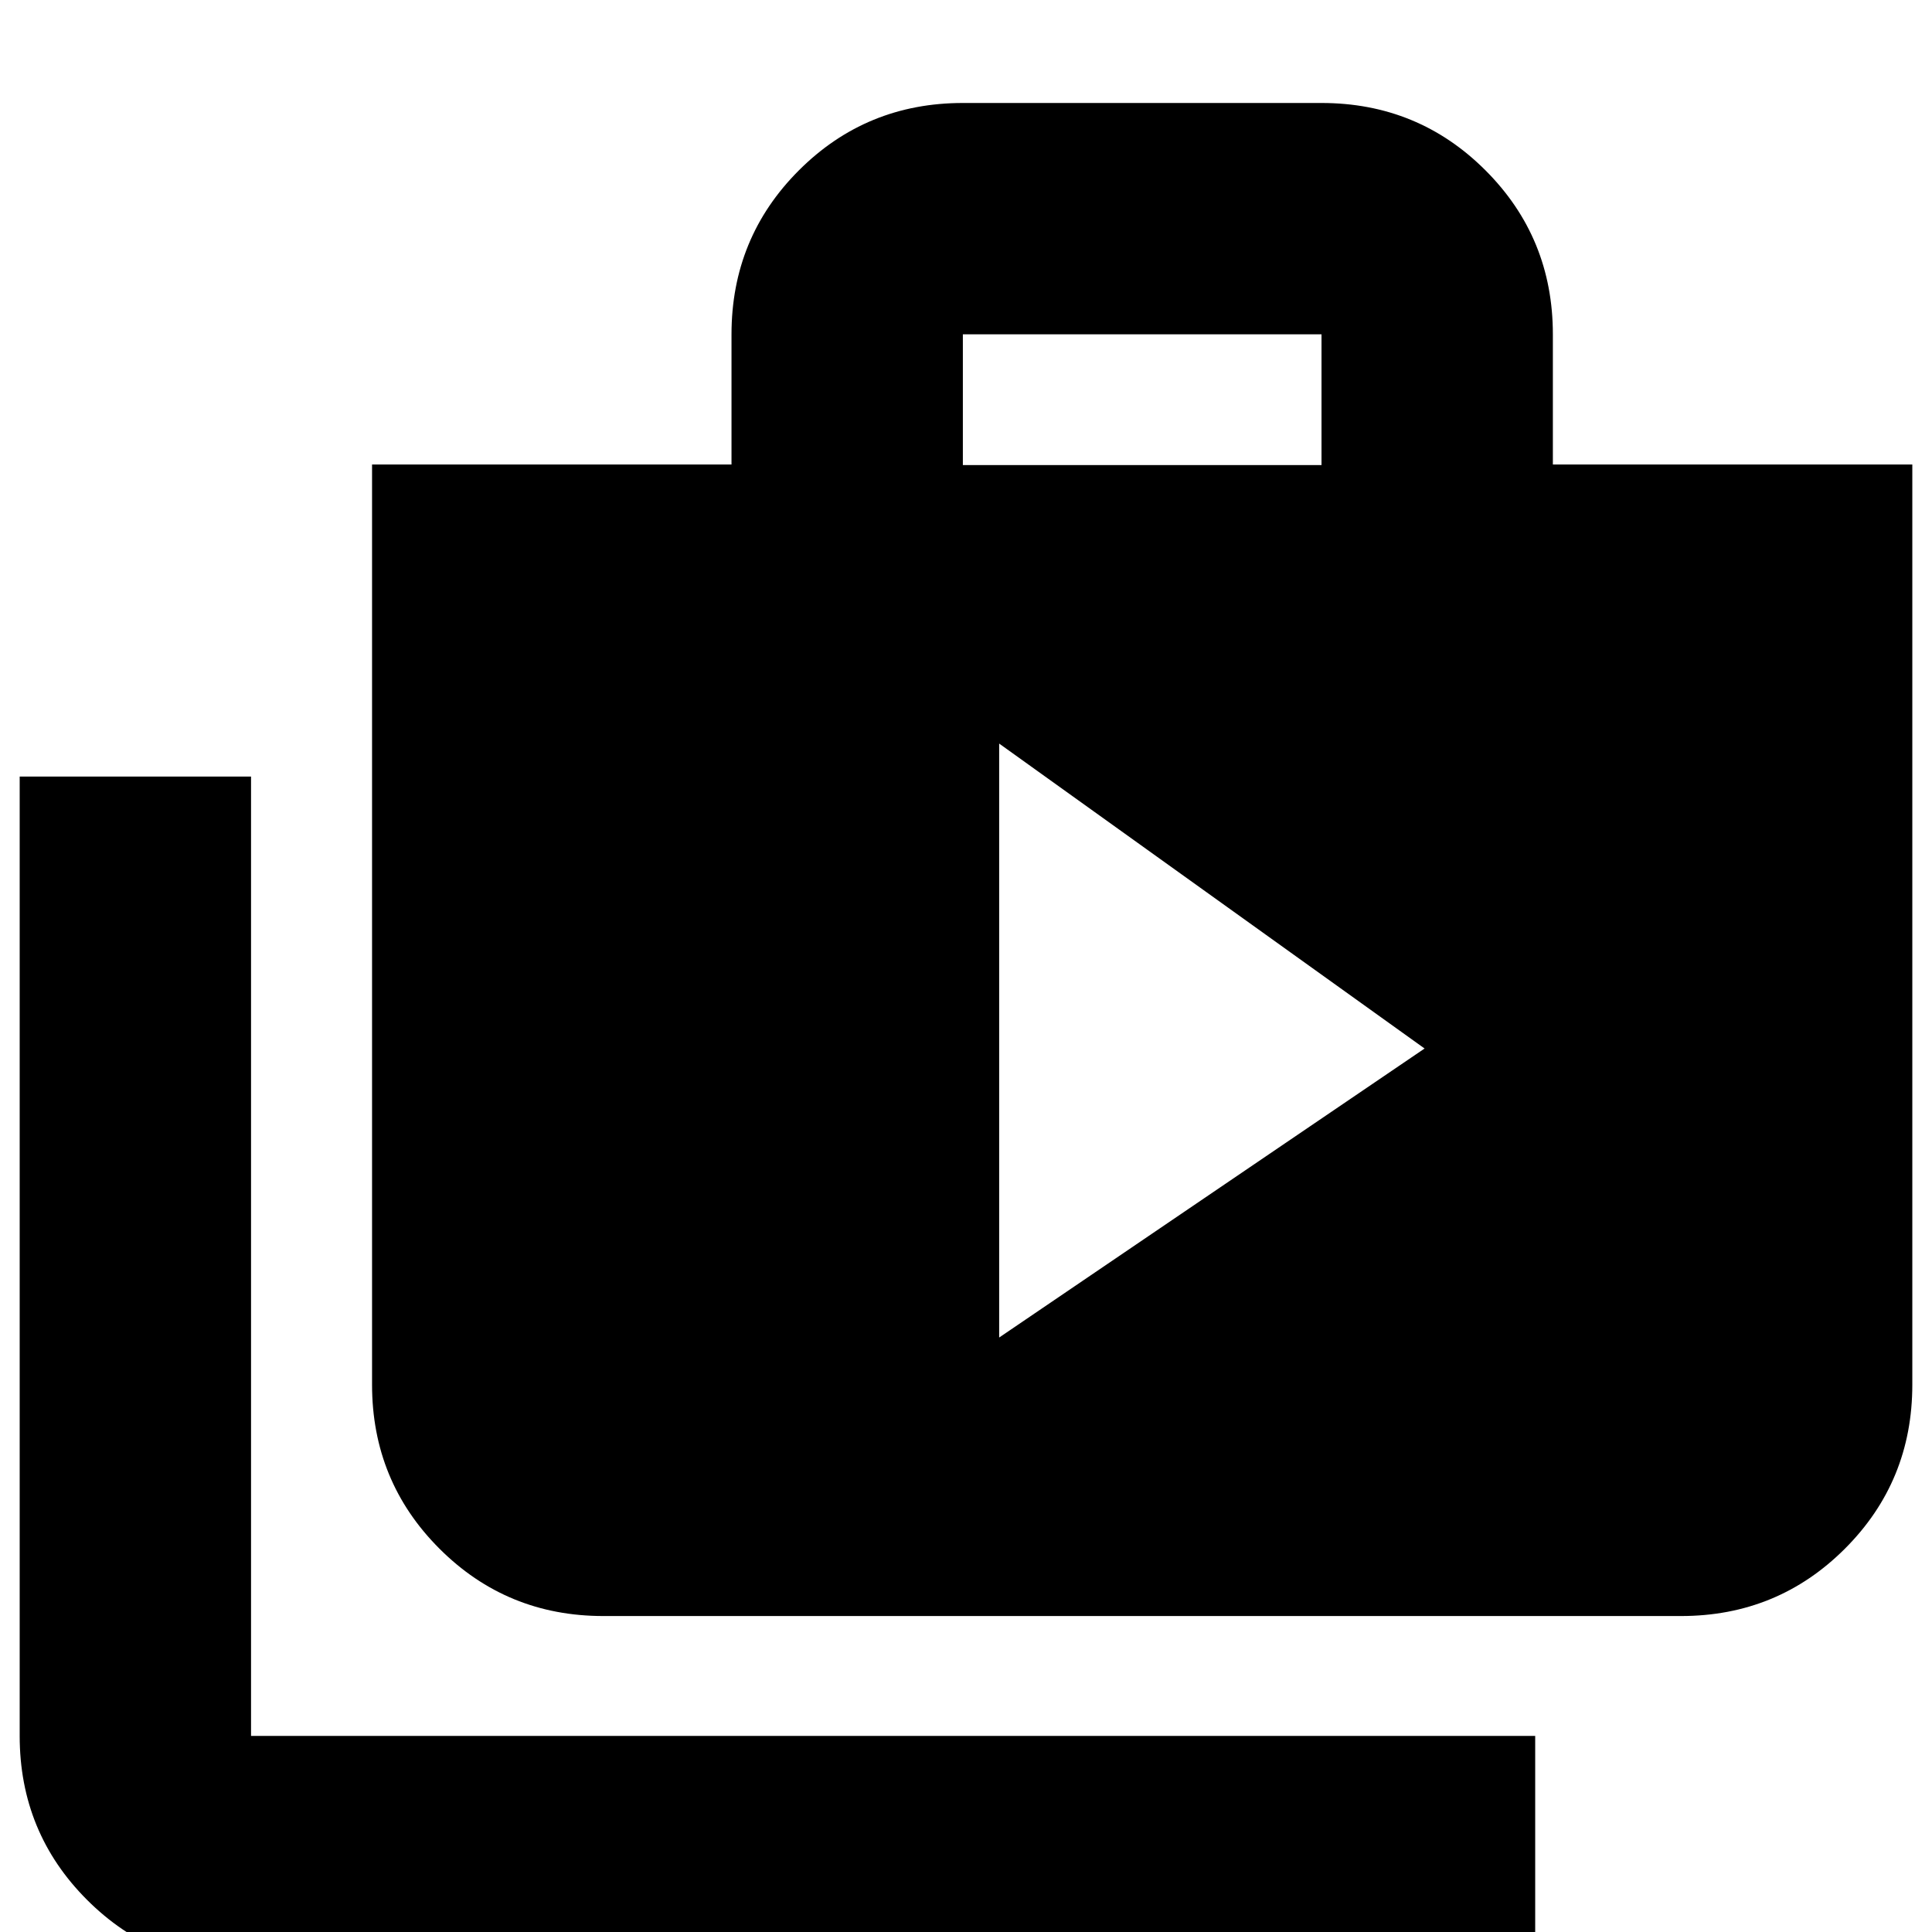 <svg xmlns="http://www.w3.org/2000/svg" height="20" viewBox="0 -960 960 960" width="20"><path d="M496.48-295.39 707.87-439 496.48-590.52v295.13ZM124.74 17.52q-48 0-81.48-33.48Q9.78-49.44 9.78-97.43v-476.7h114.96v476.7h638.09V17.52H124.74ZM299.83-157q-48 0-81.48-33.48-33.48-33.48-33.48-81.48V-729.2h178.61v-64.67q0-48 33.48-81.48 33.48-33.48 81.48-33.48h178.21q48 0 81.48 33.48 33.48 33.48 33.48 81.48v64.67h178.61v457.24q0 48-33.48 81.48Q883.26-157 835.26-157H299.83Zm178.61-571.91h178.21v-64.96H478.44v64.96Z"/></svg>